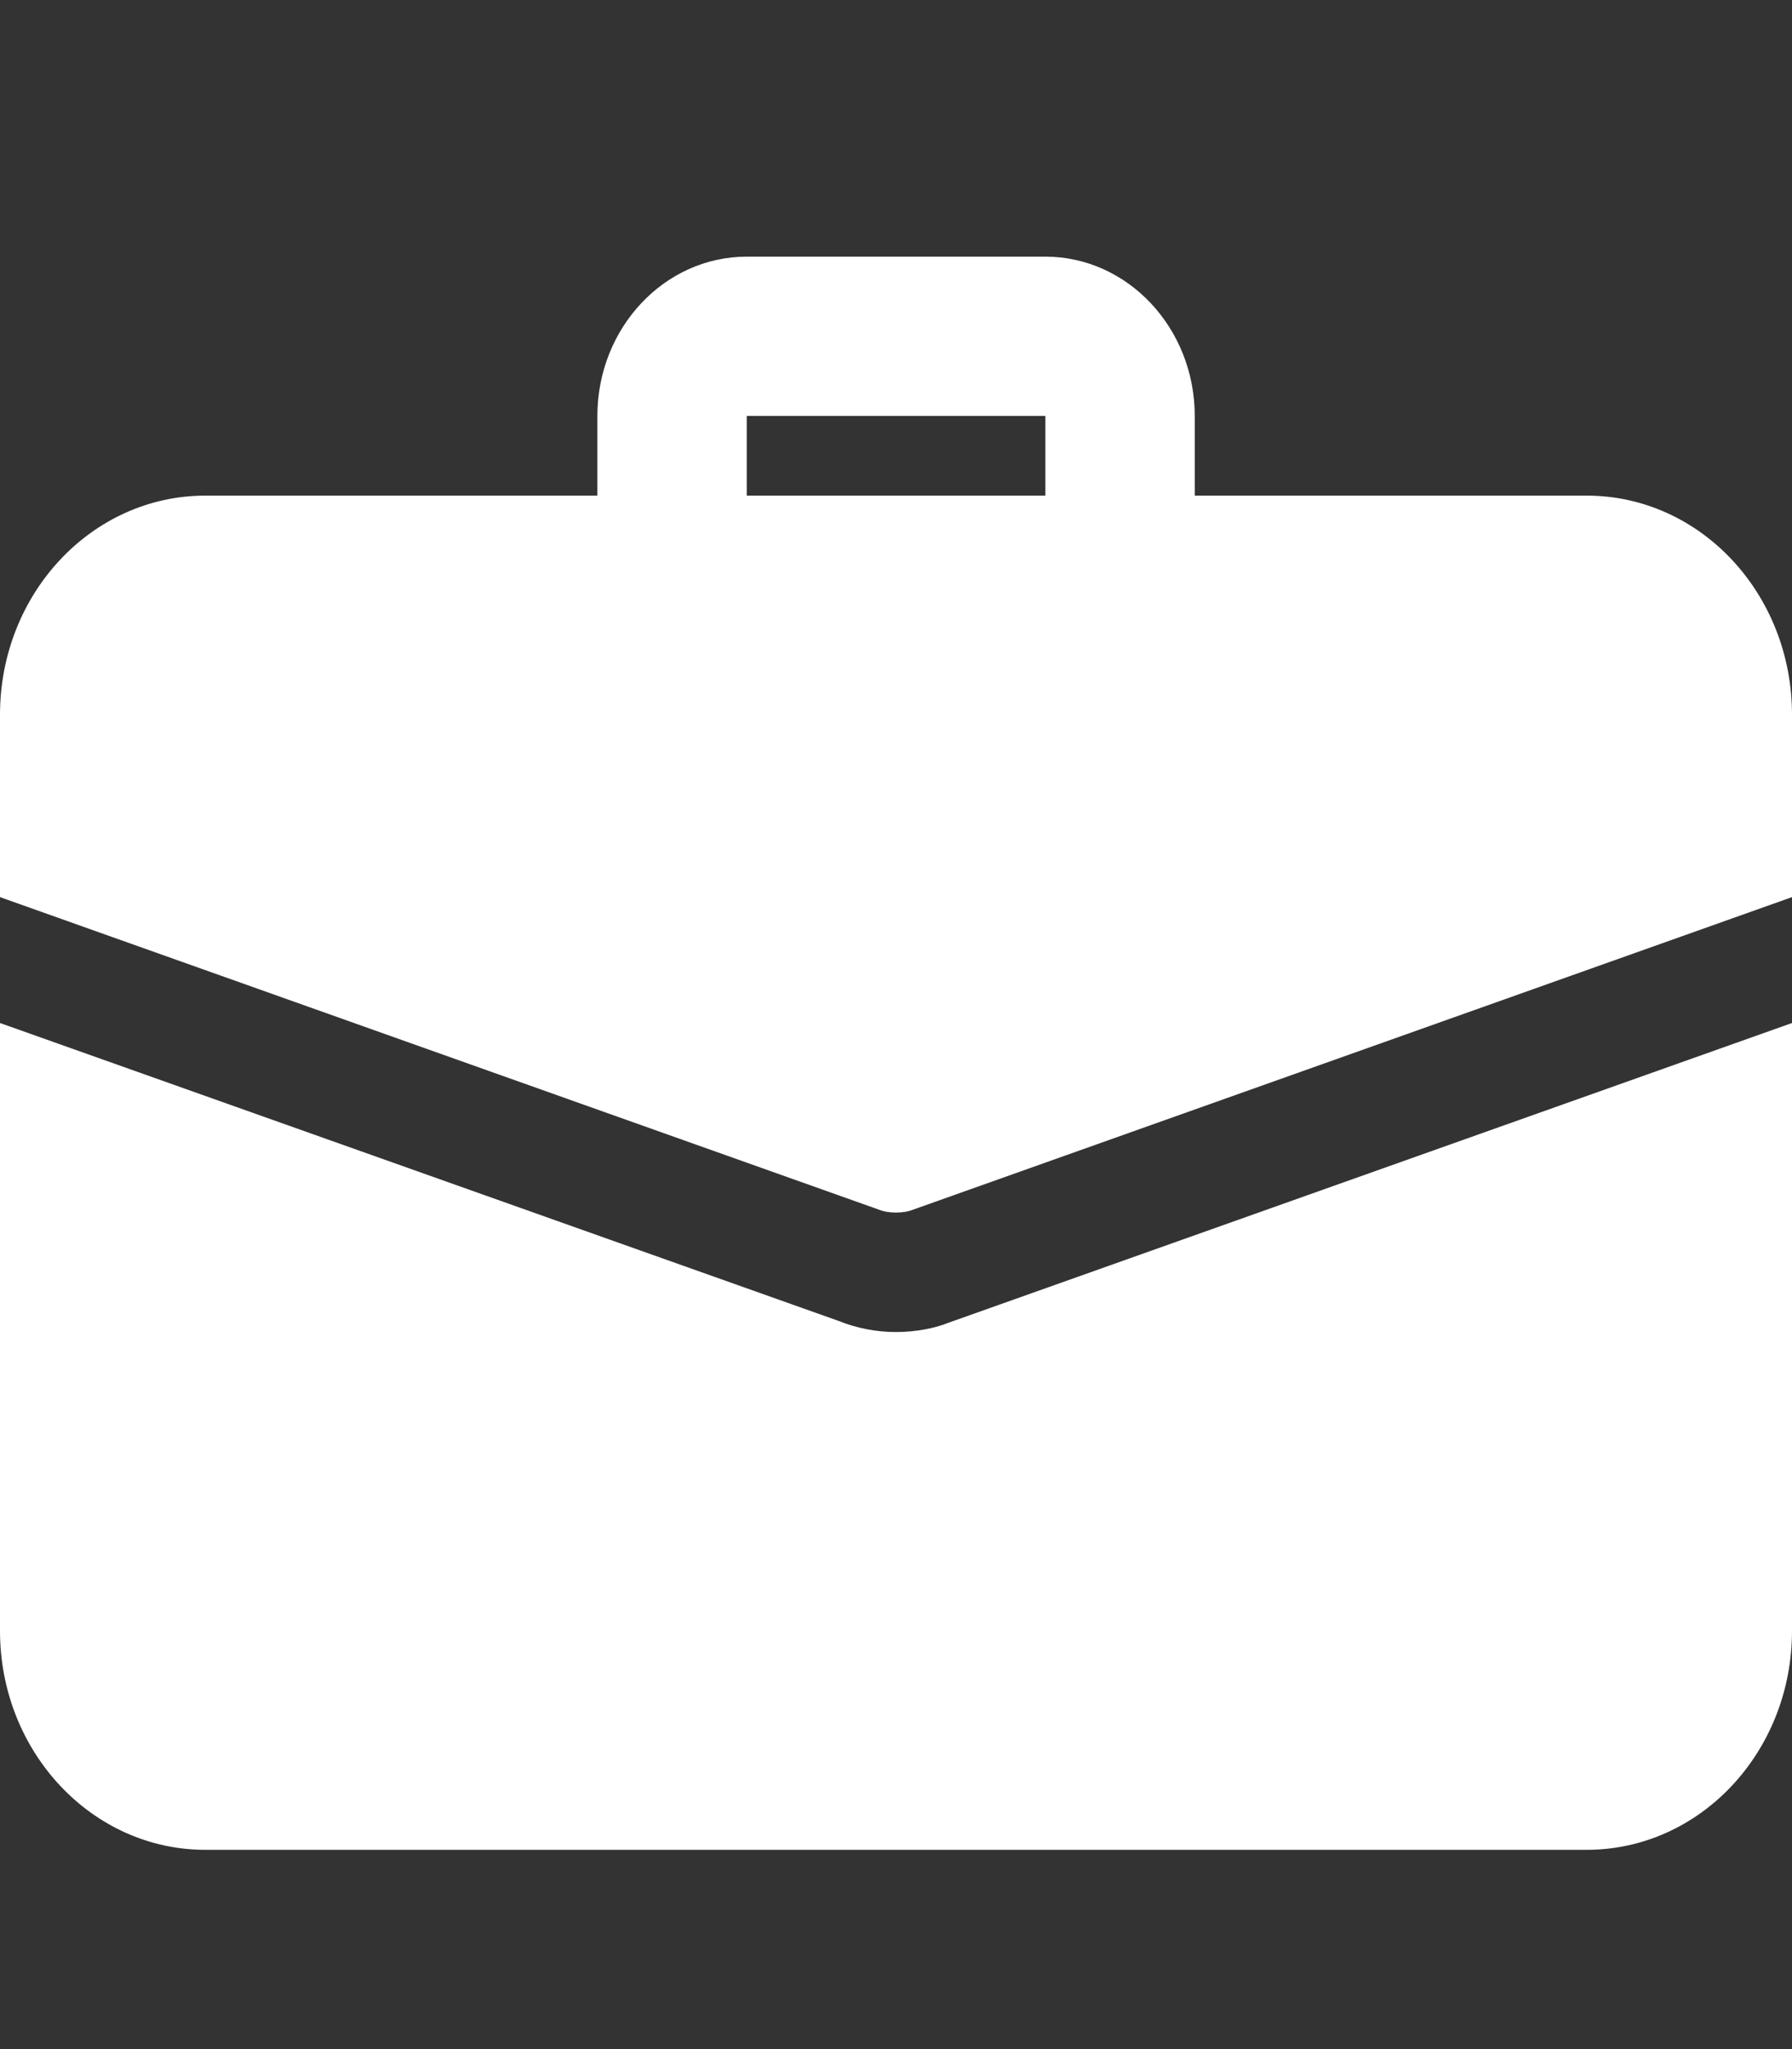 <svg width="14" height="16" viewBox="0 0 14 16" fill="none" xmlns="http://www.w3.org/2000/svg">
<rect x="0" y="0" width="14" height="16" fill="#333333" stroke="none"/>
<g clip-path="url(#clip0_408_11979)">
<path d="M8.75 4.803C8.428 4.803 8.167 4.525 8.167 4.181V3.248H5.834V4.181C5.834 4.525 5.572 4.803 5.25 4.803C4.928 4.803 4.667 4.525 4.667 4.181V3.248C4.667 2.562 5.19 2.004 5.834 2.004H8.167C8.81 2.004 9.334 2.562 9.334 3.248V4.181C9.334 4.525 9.072 4.803 8.75 4.803Z" fill="white"/>
<path d="M7.414 10.327C7.309 10.37 7.157 10.401 7 10.401C6.843 10.401 6.691 10.37 6.551 10.314L0 7.988V12.734C0 13.679 0.718 14.444 1.604 14.444H12.396C13.283 14.444 14 13.679 14 12.734V7.988L7.414 10.327Z" fill="white"/>
<path d="M14 5.581V7.005L7.14 9.443C7.093 9.462 7.047 9.468 7 9.468C6.953 9.468 6.907 9.462 6.86 9.443L0 7.005V5.581C0 4.635 0.718 3.87 1.604 3.87H12.396C13.283 3.87 14 4.635 14 5.581Z" fill="white"/>
</g>
<defs>
<clipPath id="clip0_408_11979">
<rect width="14" height="14.927" fill="white" transform="translate(0 0.76)"/>
</clipPath>
</defs>
</svg>
